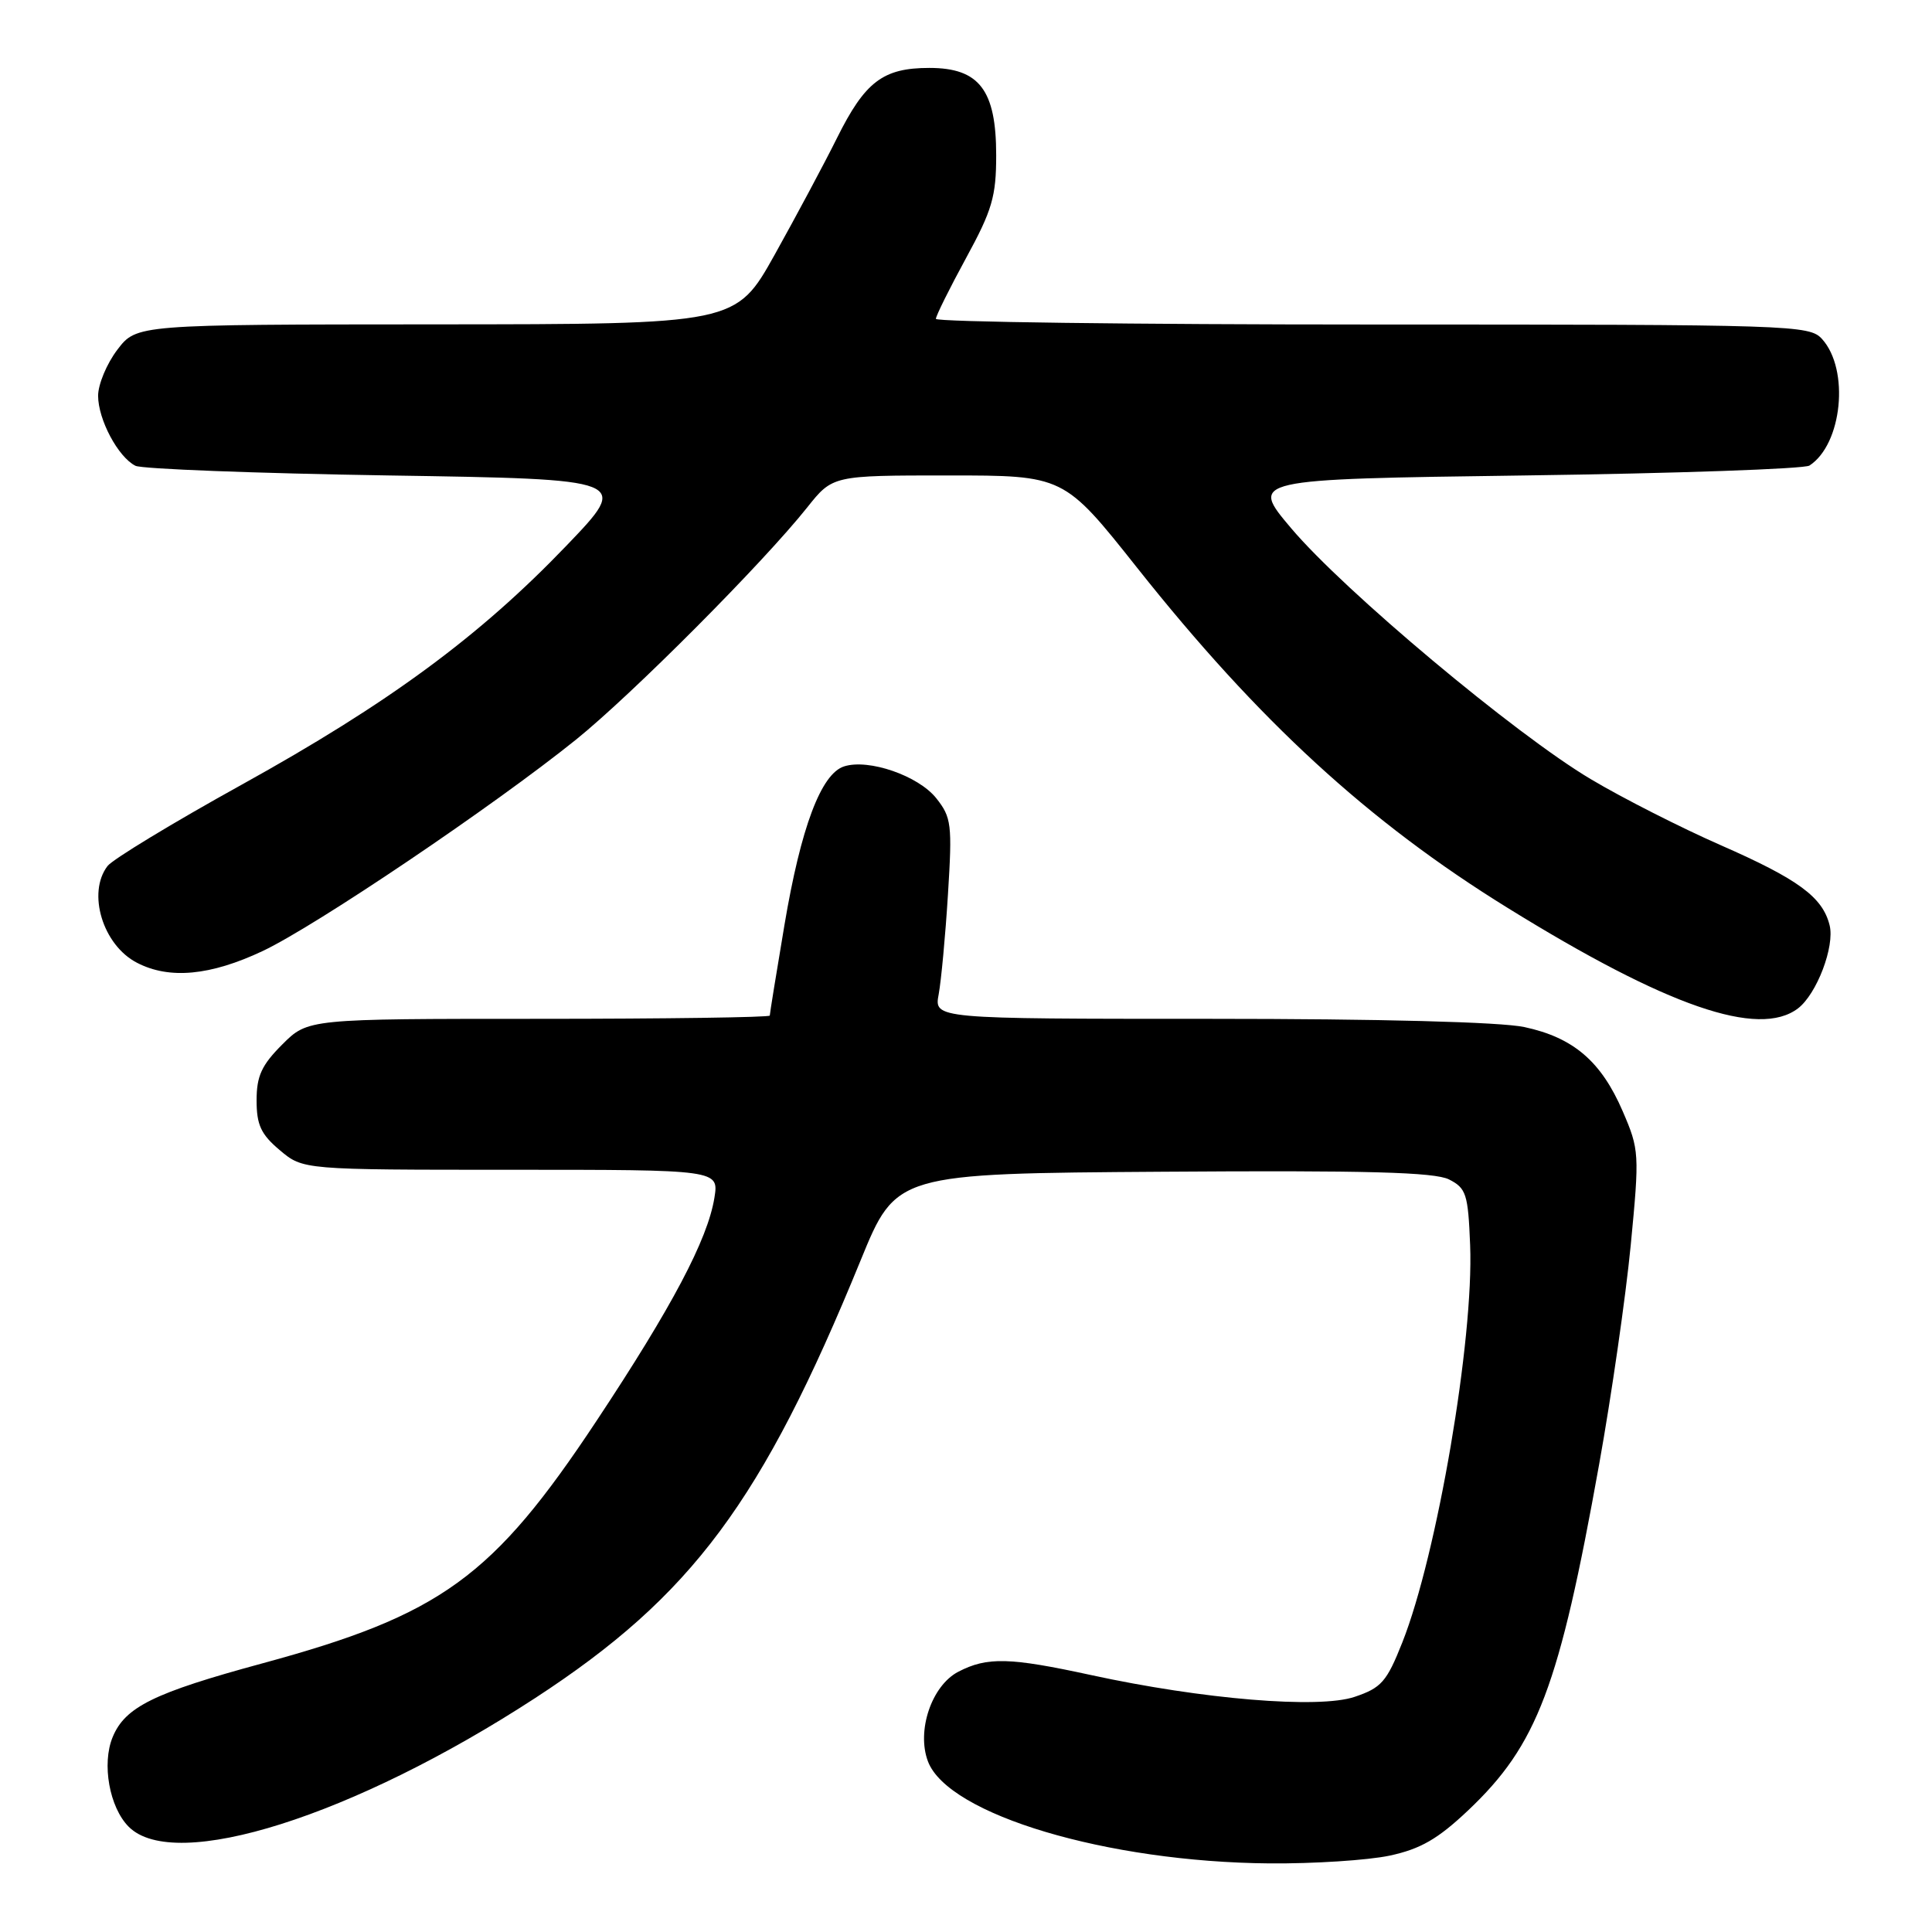 <?xml version="1.0" encoding="UTF-8" standalone="no"?>
<!DOCTYPE svg PUBLIC "-//W3C//DTD SVG 1.1//EN" "http://www.w3.org/Graphics/SVG/1.1/DTD/svg11.dtd" >
<svg xmlns="http://www.w3.org/2000/svg" xmlns:xlink="http://www.w3.org/1999/xlink" version="1.1" viewBox="0 0 256 256">
 <g >
 <path fill="currentColor"
d=" M 184.14 245.88 C 188.23 245.00 190.52 243.68 194.53 239.89 C 203.70 231.21 206.60 223.56 211.90 194.00 C 213.53 184.93 215.41 171.88 216.08 165.00 C 217.25 152.84 217.22 152.35 215.01 147.23 C 212.16 140.63 208.48 137.48 201.98 136.09 C 198.84 135.42 182.93 135.00 160.34 135.00 C 123.77 135.00 123.77 135.00 124.38 131.75 C 124.71 129.96 125.27 124.00 125.61 118.50 C 126.19 109.24 126.07 108.30 124.06 105.77 C 121.69 102.79 115.11 100.51 111.85 101.55 C 108.80 102.52 106.12 109.63 103.94 122.59 C 102.87 128.94 102.00 134.33 102.00 134.57 C 102.00 134.80 88.23 135.00 71.40 135.00 C 40.80 135.00 40.80 135.00 37.40 138.40 C 34.66 141.14 34.00 142.58 34.00 145.81 C 34.00 149.06 34.58 150.31 37.08 152.41 C 40.15 155.00 40.15 155.00 67.71 155.00 C 95.26 155.00 95.26 155.00 94.66 158.73 C 93.76 164.25 89.05 173.17 79.05 188.26 C 65.31 209.01 58.46 213.97 34.78 220.40 C 20.38 224.31 16.58 226.18 14.93 230.17 C 13.46 233.71 14.50 239.50 17.06 242.06 C 23.17 248.17 46.86 240.66 70.90 225.01 C 91.70 211.45 100.98 198.97 114.04 167.00 C 118.74 155.50 118.74 155.50 154.12 155.26 C 181.11 155.07 190.09 155.32 192.00 156.28 C 194.28 157.44 194.53 158.20 194.80 164.98 C 195.30 177.44 190.42 206.04 185.81 217.64 C 183.75 222.84 183.04 223.65 179.50 224.84 C 174.76 226.45 159.34 225.17 144.55 221.95 C 133.78 219.61 130.81 219.53 126.99 221.51 C 123.45 223.34 121.42 229.34 122.96 233.40 C 125.64 240.45 146.68 246.73 168.20 246.91 C 174.09 246.96 181.26 246.49 184.14 245.88 Z  M 238.24 133.62 C 240.73 131.72 243.14 125.40 242.43 122.59 C 241.50 118.86 238.28 116.50 228.00 111.99 C 222.78 109.70 215.03 105.77 210.80 103.25 C 200.81 97.32 178.11 78.31 171.09 70.00 C 165.59 63.50 165.59 63.50 202.05 63.00 C 222.10 62.73 239.07 62.13 239.76 61.69 C 244.11 58.87 245.10 48.97 241.43 44.92 C 239.75 43.07 237.64 43.00 181.85 43.00 C 150.03 43.00 124.01 42.66 124.01 42.25 C 124.02 41.84 125.82 38.21 128.01 34.19 C 131.47 27.85 132.00 26.03 132.00 20.57 C 132.00 11.93 129.76 9.00 123.15 9.00 C 117.00 9.00 114.62 10.81 110.89 18.32 C 109.20 21.72 105.49 28.65 102.66 33.73 C 97.50 42.96 97.50 42.96 57.80 42.98 C 18.10 43.00 18.10 43.00 15.55 46.34 C 14.15 48.18 13.00 50.93 13.00 52.44 C 13.00 55.59 15.65 60.57 17.95 61.72 C 18.80 62.14 33.90 62.72 51.50 63.00 C 83.50 63.50 83.50 63.50 75.06 72.30 C 63.52 84.34 51.50 93.19 32.00 103.99 C 22.93 109.01 14.94 113.86 14.25 114.75 C 11.52 118.31 13.62 125.24 18.15 127.57 C 22.44 129.80 27.89 129.28 34.82 126.01 C 41.91 122.65 65.41 106.79 76.33 98.00 C 83.78 91.99 101.07 74.63 106.95 67.25 C 110.33 63.00 110.33 63.00 125.65 63.00 C 140.97 63.00 140.97 63.00 150.69 75.25 C 166.81 95.57 181.33 108.90 199.77 120.30 C 220.90 133.38 233.03 137.57 238.24 133.62 Z "/>
</g>
</svg>